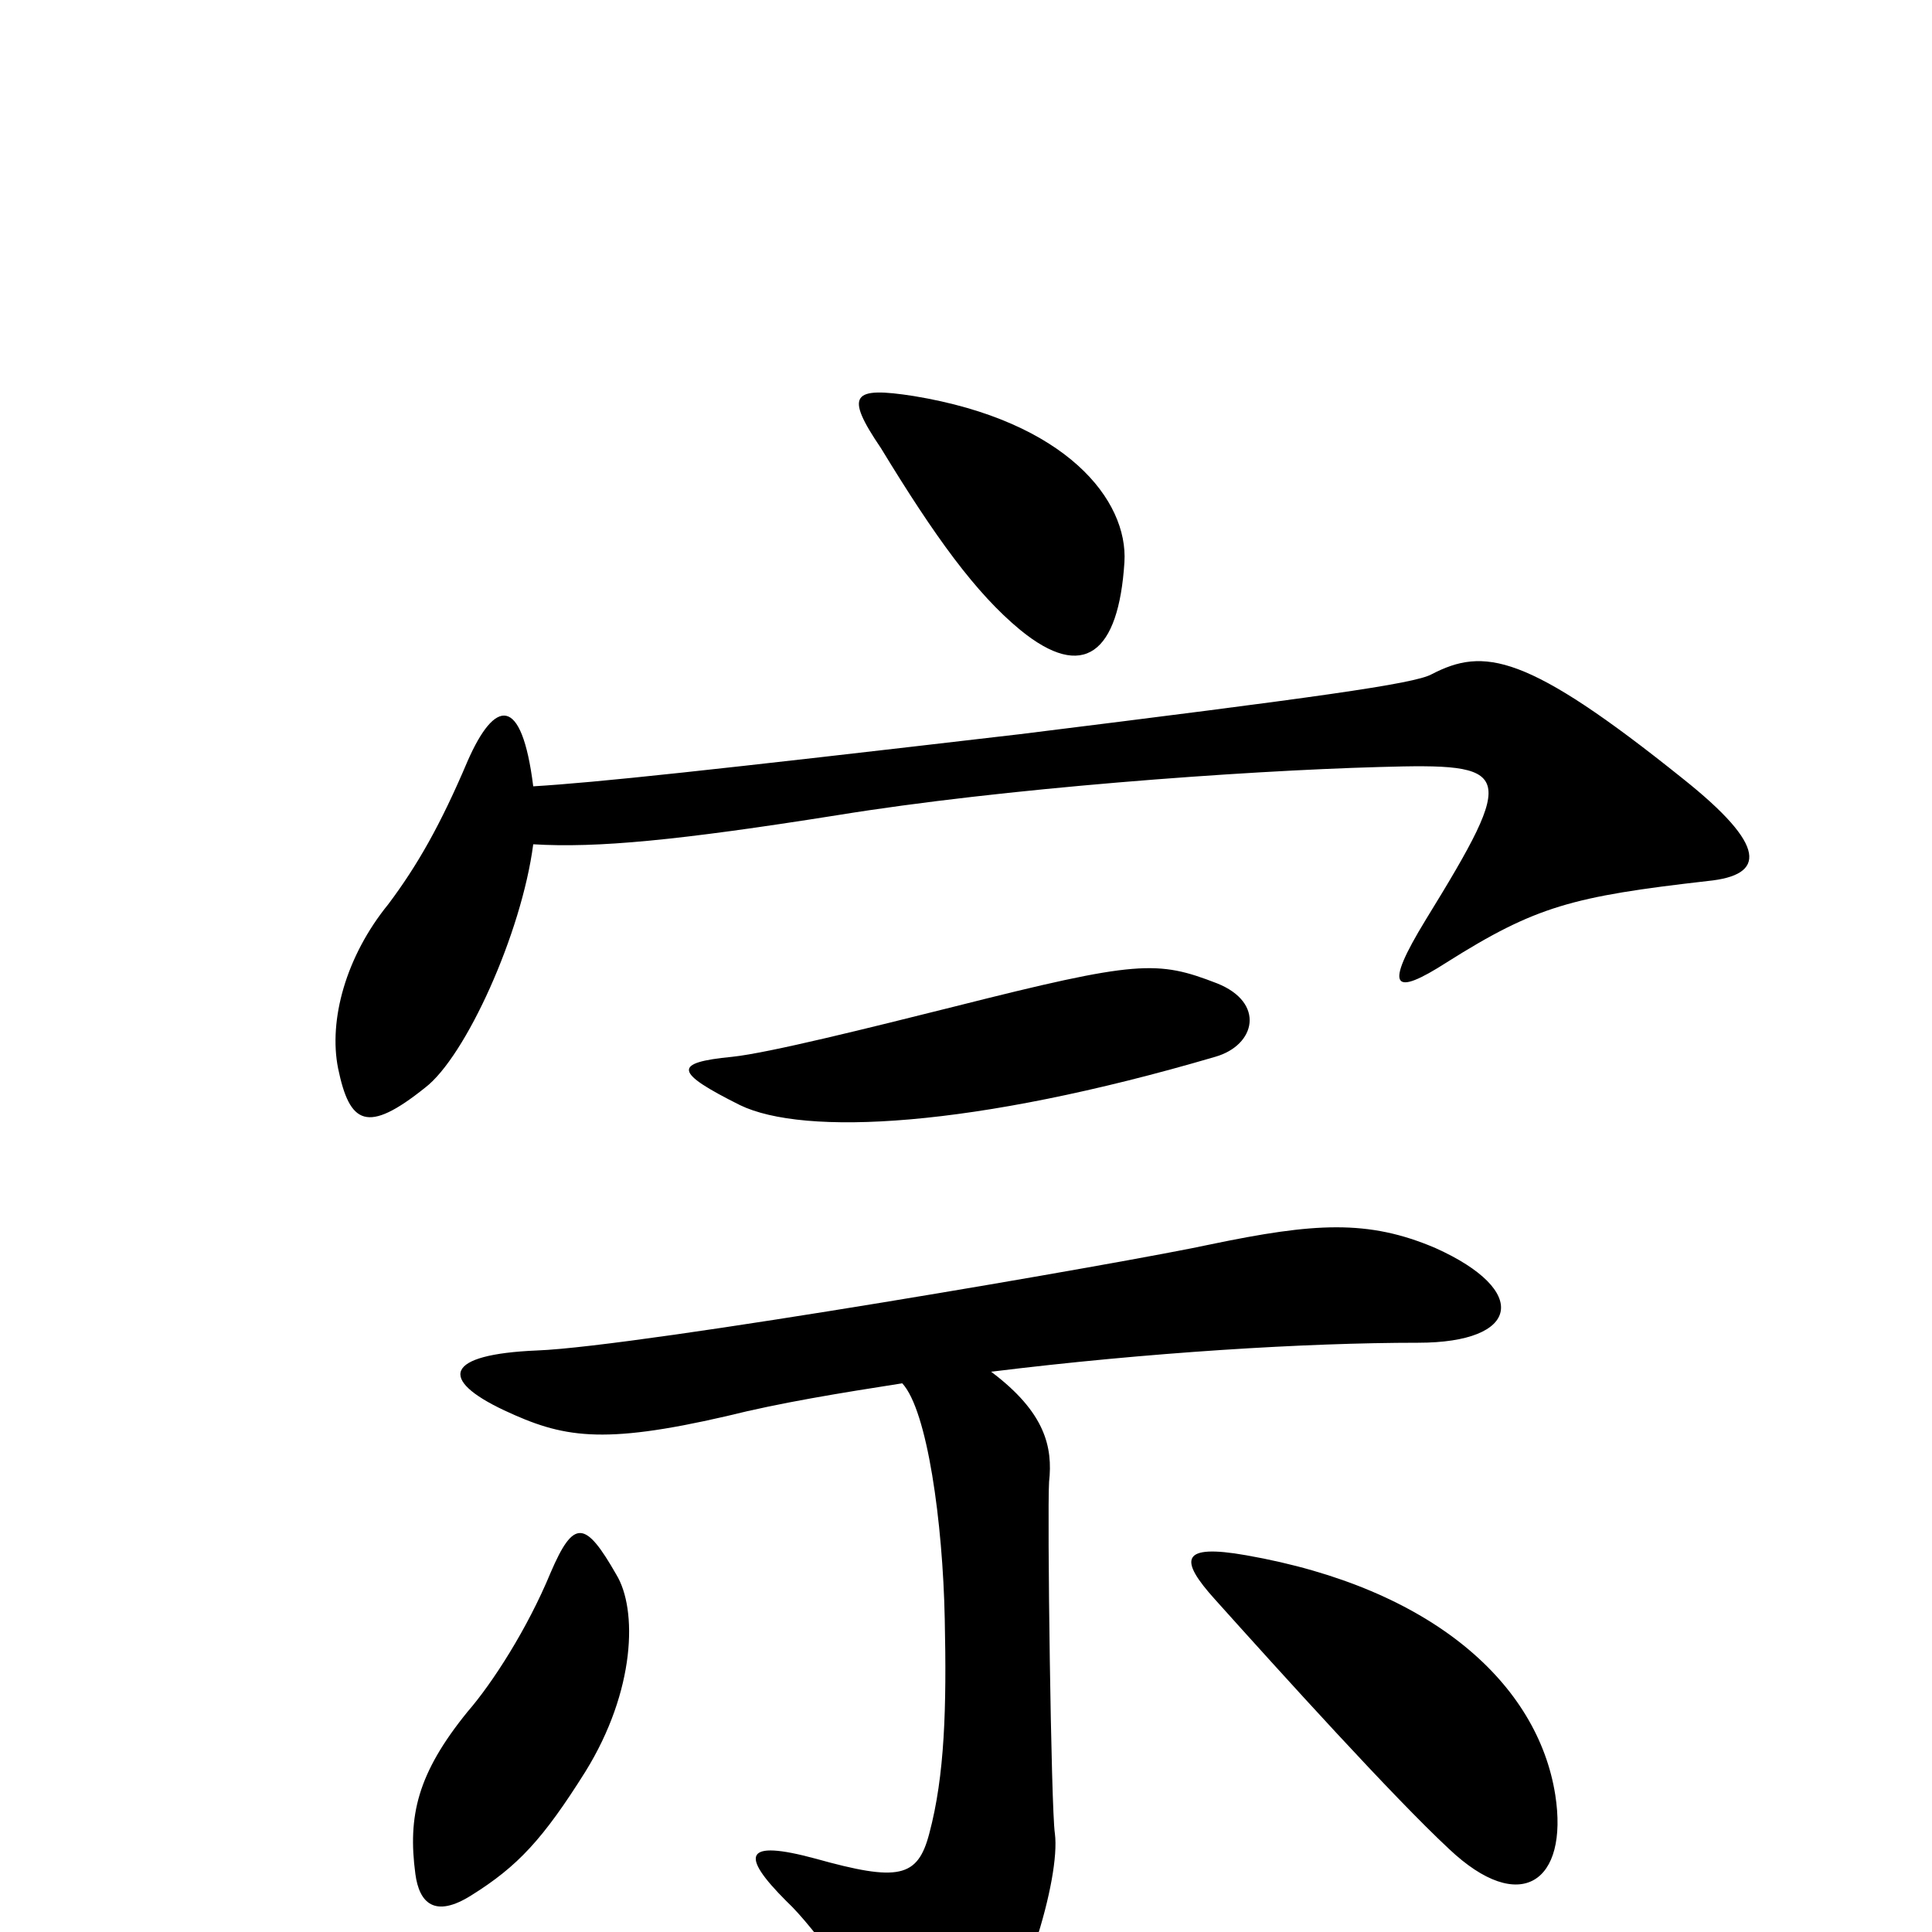 <svg xmlns="http://www.w3.org/2000/svg" viewBox="0 -1000 1000 1000">
	<path fill="#000000" d="M582 -709C584 -741 552 -782 473 -795C441 -800 437 -796 456 -768C484 -722 505 -693 528 -674C561 -647 579 -662 582 -709ZM884 -544C914 -547 915 -562 871 -597C790 -662 768 -665 741 -651C732 -646 681 -639 528 -620C365 -601 309 -595 276 -593C270 -641 256 -638 242 -606C228 -573 216 -552 201 -532C179 -505 170 -472 175 -447C181 -418 190 -413 220 -437C241 -453 270 -517 276 -563C309 -561 351 -565 433 -578C519 -592 642 -601 714 -603C783 -605 786 -602 738 -524C716 -488 721 -484 749 -502C795 -531 814 -536 884 -544ZM630 -491C599 -503 589 -503 494 -479C450 -468 398 -455 379 -453C348 -450 349 -445 383 -428C416 -412 503 -416 629 -453C650 -459 655 -481 630 -491ZM743 -354C708 -369 680 -367 627 -356C586 -347 331 -303 278 -301C230 -299 227 -286 261 -270C291 -256 311 -252 376 -267C404 -274 435 -279 467 -284C480 -270 488 -212 489 -162C490 -116 489 -81 481 -51C475 -28 465 -26 422 -38C385 -48 383 -40 407 -16C422 -2 448 35 468 69C477 87 493 87 503 73C530 37 549 -28 546 -51C544 -64 542 -217 543 -233C545 -251 541 -269 513 -290C594 -300 676 -305 734 -305C787 -305 792 -332 743 -354ZM805 -71C796 -128 742 -178 645 -195C611 -201 610 -193 629 -172C664 -133 721 -70 750 -43C787 -8 812 -26 805 -71ZM319 -185C303 -213 297 -214 285 -186C273 -157 255 -129 242 -114C216 -82 211 -60 215 -30C217 -15 225 -7 244 -19C268 -34 281 -48 303 -83C329 -125 330 -167 319 -185Z"/>
</svg>
